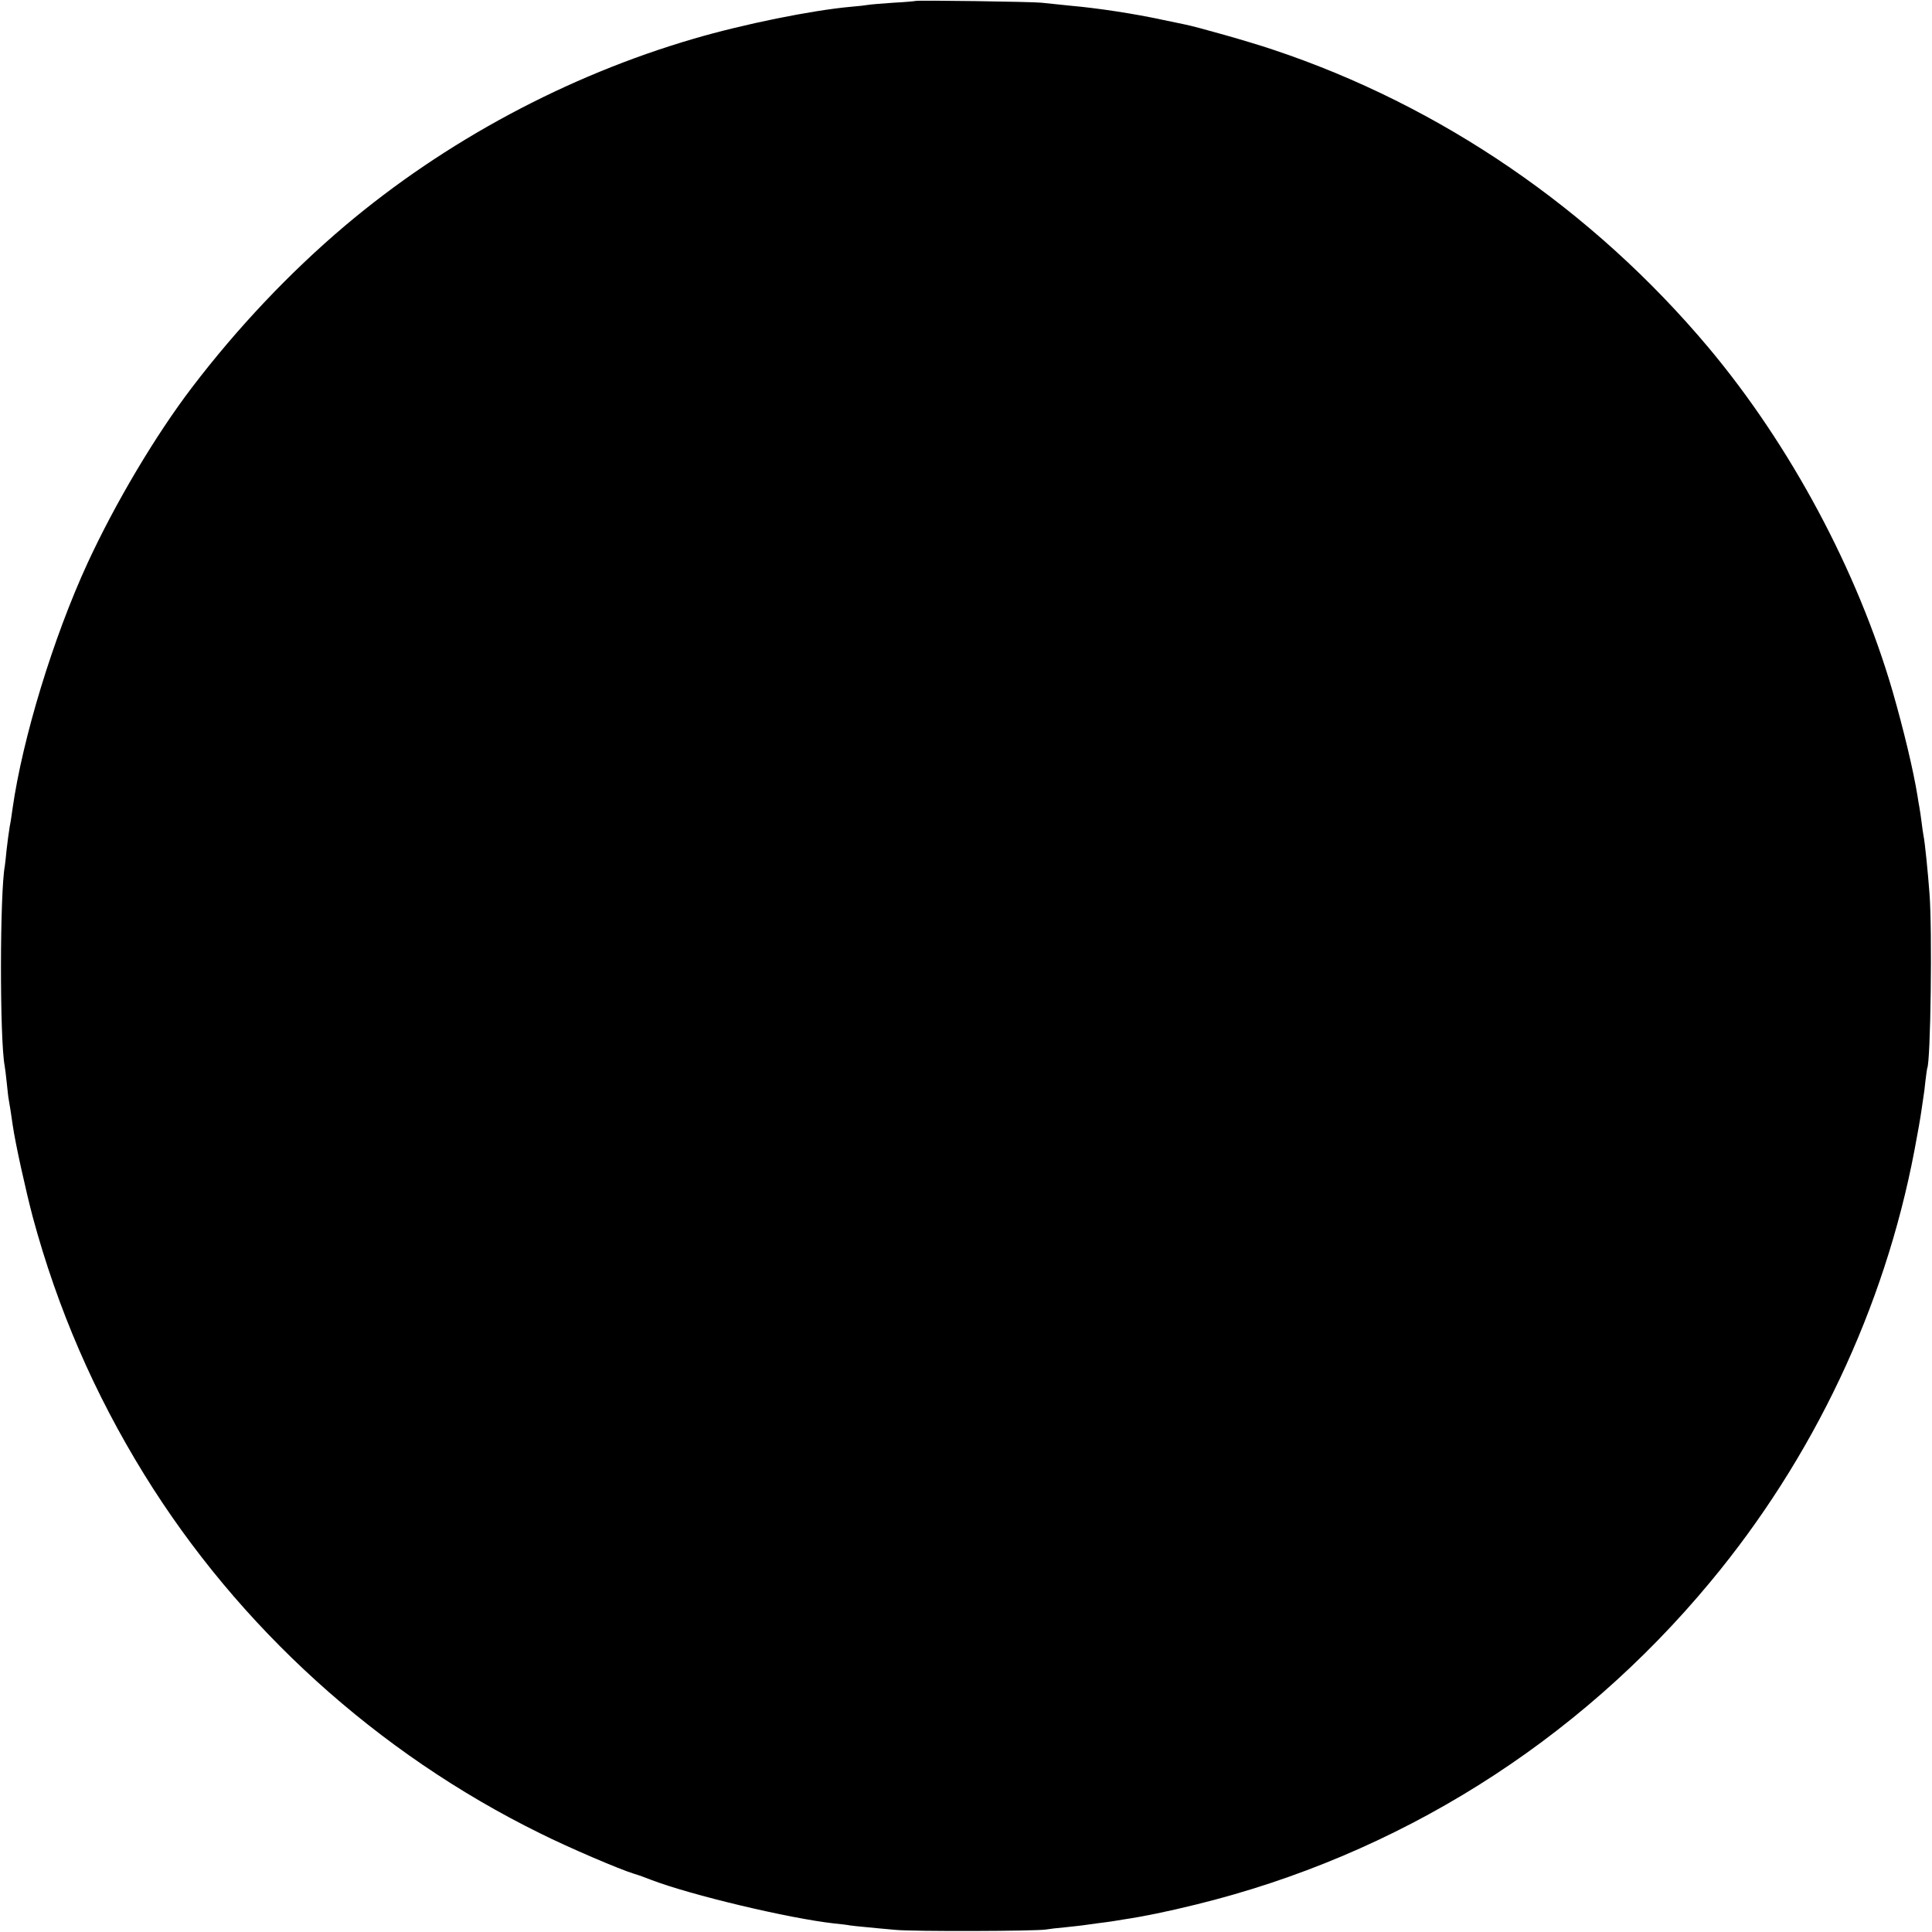 <?xml version="1.0" standalone="no"?>
<!DOCTYPE svg PUBLIC "-//W3C//DTD SVG 20010904//EN"
 "http://www.w3.org/TR/2001/REC-SVG-20010904/DTD/svg10.dtd">
<svg version="1.0" xmlns="http://www.w3.org/2000/svg"
 width="1000pt" height="1000pt" viewBox="0 0 1000 1000"
 preserveAspectRatio="xMidYMid meet">
<g transform="translate(0,1000) scale(0.1,-0.1)"
fill="#000000" stroke="none">
<path d="M4738 9995 c-2 -1 -52 -6 -113 -9 -60 -4 -119 -9 -130 -11 -11 -2
-51 -7 -90 -10 -201 -18 -554 -89 -816 -166 -654 -191 -1286 -530 -1804 -968
-286 -242 -557 -529 -791 -836 -189 -248 -397 -598 -541 -910 -177 -384 -336
-905 -388 -1270 -3 -22 -9 -65 -15 -95 -5 -30 -12 -84 -16 -120 -3 -36 -8 -73
-9 -82 -26 -138 -27 -893 -1 -1034 2 -10 7 -50 11 -89 4 -38 8 -77 10 -85 4
-20 14 -85 21 -135 13 -92 68 -340 104 -476 128 -473 318 -912 576 -1330 488
-791 1208 -1444 2049 -1858 150 -75 415 -188 488 -210 18 -5 57 -19 87 -31
203 -78 714 -200 950 -226 30 -3 66 -7 80 -10 14 -2 52 -6 85 -9 33 -3 101
-10 150 -14 92 -9 726 -7 780 2 17 3 59 8 95 11 36 4 76 8 90 10 14 2 50 7 80
11 30 4 64 8 75 10 11 2 38 6 61 10 101 15 224 40 374 77 1044 256 1970 836
2661 1668 535 643 903 1420 1058 2235 16 83 32 175 36 205 4 30 9 64 11 75 2
11 7 47 10 80 4 33 8 62 9 65 18 31 27 714 12 905 -8 109 -24 268 -31 300 -2
11 -7 43 -10 70 -4 28 -8 61 -11 75 -3 14 -7 41 -10 60 -22 136 -73 347 -129
542 -182 625 -529 1273 -952 1778 -601 716 -1387 1254 -2255 1543 -124 42
-397 119 -459 131 -14 3 -68 14 -120 25 -139 30 -328 59 -465 71 -66 7 -136
14 -155 16 -39 5 -647 14 -652 9z"/>
</g>
</svg>

